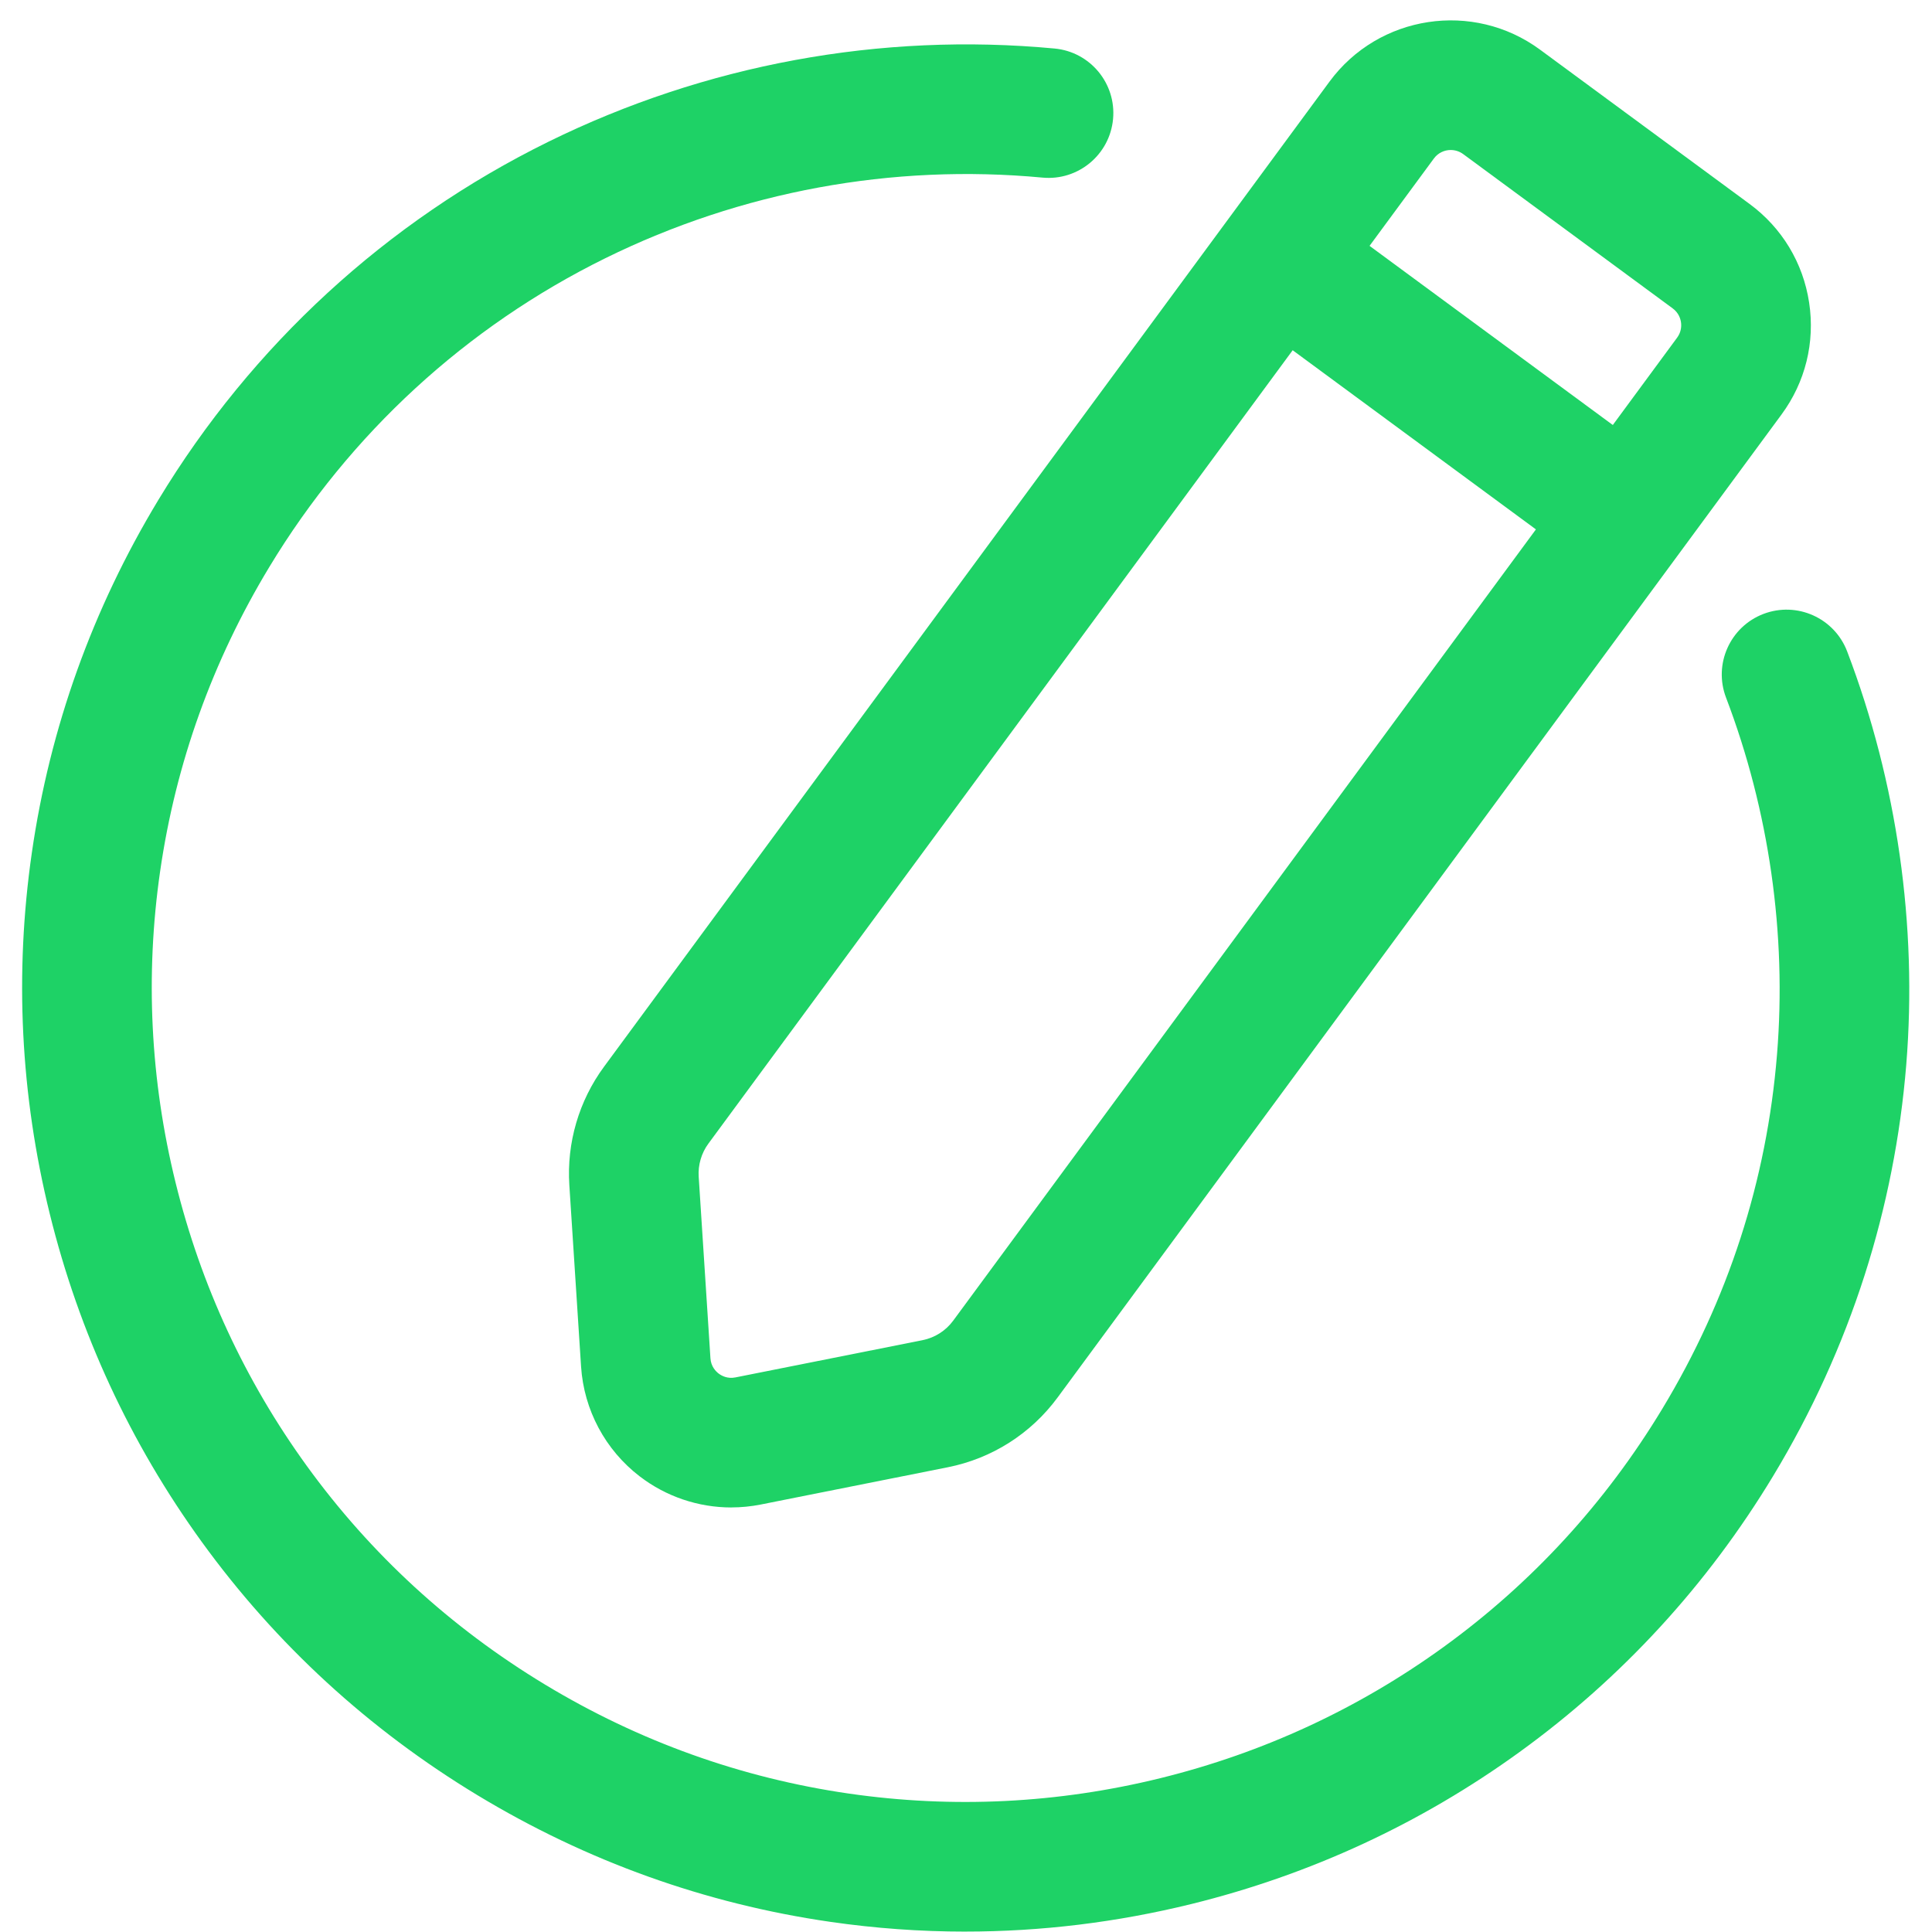 <svg xmlns="http://www.w3.org/2000/svg" xmlns:xlink="http://www.w3.org/1999/xlink" width="500" zoomAndPan="magnify" viewBox="0 0 375 375" height="500" preserveAspectRatio="xMidYMid meet" version="1.0"><path fill="#1ed266" d="M 187.379 374.922 C 178.645 374.922 169.902 374.293 161.176 373.031 C 136.906 369.523 113.879 361.262 92.727 348.477 C 71.574 335.691 53.555 319.141 39.168 299.285 C 25.277 280.109 15.348 258.684 9.656 235.594 C 3.965 212.508 2.797 188.922 6.184 165.488 C 9.695 141.219 17.953 118.188 30.738 97.035 C 48.895 67 75.059 42.969 106.41 27.531 C 136.914 12.512 170.902 6.246 204.691 9.418 C 211.609 10.066 216.691 16.199 216.043 23.121 C 215.395 30.039 209.262 35.125 202.34 34.473 C 173.184 31.734 143.855 37.141 117.523 50.105 C 90.5 63.414 67.938 84.141 52.273 110.055 C 41.238 128.305 34.109 148.168 31.086 169.086 C 28.164 189.297 29.176 209.648 34.086 229.574 C 39 249.496 47.562 267.984 59.543 284.523 C 71.941 301.637 87.488 315.91 105.742 326.945 C 123.992 337.98 143.855 345.105 164.773 348.133 C 184.984 351.051 205.336 350.043 225.262 345.133 C 245.184 340.219 263.672 331.652 280.211 319.672 C 297.324 307.273 311.598 291.73 322.633 273.477 C 335.434 252.297 342.934 229.145 344.918 204.668 C 346.816 181.316 343.391 157.363 335.02 135.398 C 332.547 128.906 335.805 121.637 342.293 119.16 C 348.785 116.688 356.055 119.945 358.531 126.438 C 368.23 151.879 372.195 179.637 370 206.699 C 368.875 220.535 366.164 234.25 361.938 247.461 C 357.59 261.043 351.609 274.176 344.168 286.488 C 331.383 307.641 314.832 325.66 294.973 340.047 C 275.797 353.938 254.371 363.863 231.285 369.559 C 216.793 373.129 202.102 374.918 187.379 374.918 Z M 187.379 374.922 " fill-opacity="1" fill-rule="nonzero"/><path fill="#1ed266" d="M 141.953 292.598 C 135.566 292.598 129.301 290.504 124.152 286.551 C 117.473 281.418 113.332 273.66 112.785 265.25 L 110.508 230.027 C 109.977 221.824 112.367 213.664 117.242 207.047 L 258.055 15.844 C 267.609 2.863 285.945 0.082 298.922 9.641 L 339.59 39.586 C 345.875 44.215 349.984 51.016 351.152 58.734 C 352.324 66.453 350.422 74.168 345.793 80.453 L 205.285 271.246 C 200.105 278.277 192.535 283.09 183.973 284.793 L 147.664 292.027 C 145.77 292.402 143.855 292.59 141.957 292.59 Z M 281.59 29.113 C 280.34 29.113 279.105 29.688 278.312 30.77 L 137.5 221.973 C 136.137 223.828 135.469 226.113 135.617 228.406 L 137.895 263.629 C 137.996 265.23 138.93 266.176 139.477 266.594 C 140.023 267.012 141.172 267.672 142.746 267.355 L 179.055 260.129 C 181.453 259.648 183.574 258.301 185.02 256.332 L 325.527 65.543 C 326.398 64.363 326.371 63.145 326.273 62.52 C 326.18 61.898 325.848 60.727 324.664 59.855 L 284 29.906 C 283.273 29.375 282.43 29.117 281.59 29.117 Z M 281.59 29.113 " fill-opacity="1" fill-rule="nonzero"/><path fill="#1ed266" d="M 313.164 110.793 C 310.57 110.793 307.961 109.996 305.711 108.344 L 246.523 64.754 C 240.93 60.633 239.734 52.758 243.855 47.164 C 247.977 41.57 255.852 40.371 261.445 44.492 L 320.633 88.082 C 326.227 92.203 327.426 100.078 323.305 105.672 C 320.836 109.02 317.023 110.793 313.164 110.793 Z M 313.164 110.793 " fill-opacity="1" fill-rule="nonzero"/></svg>